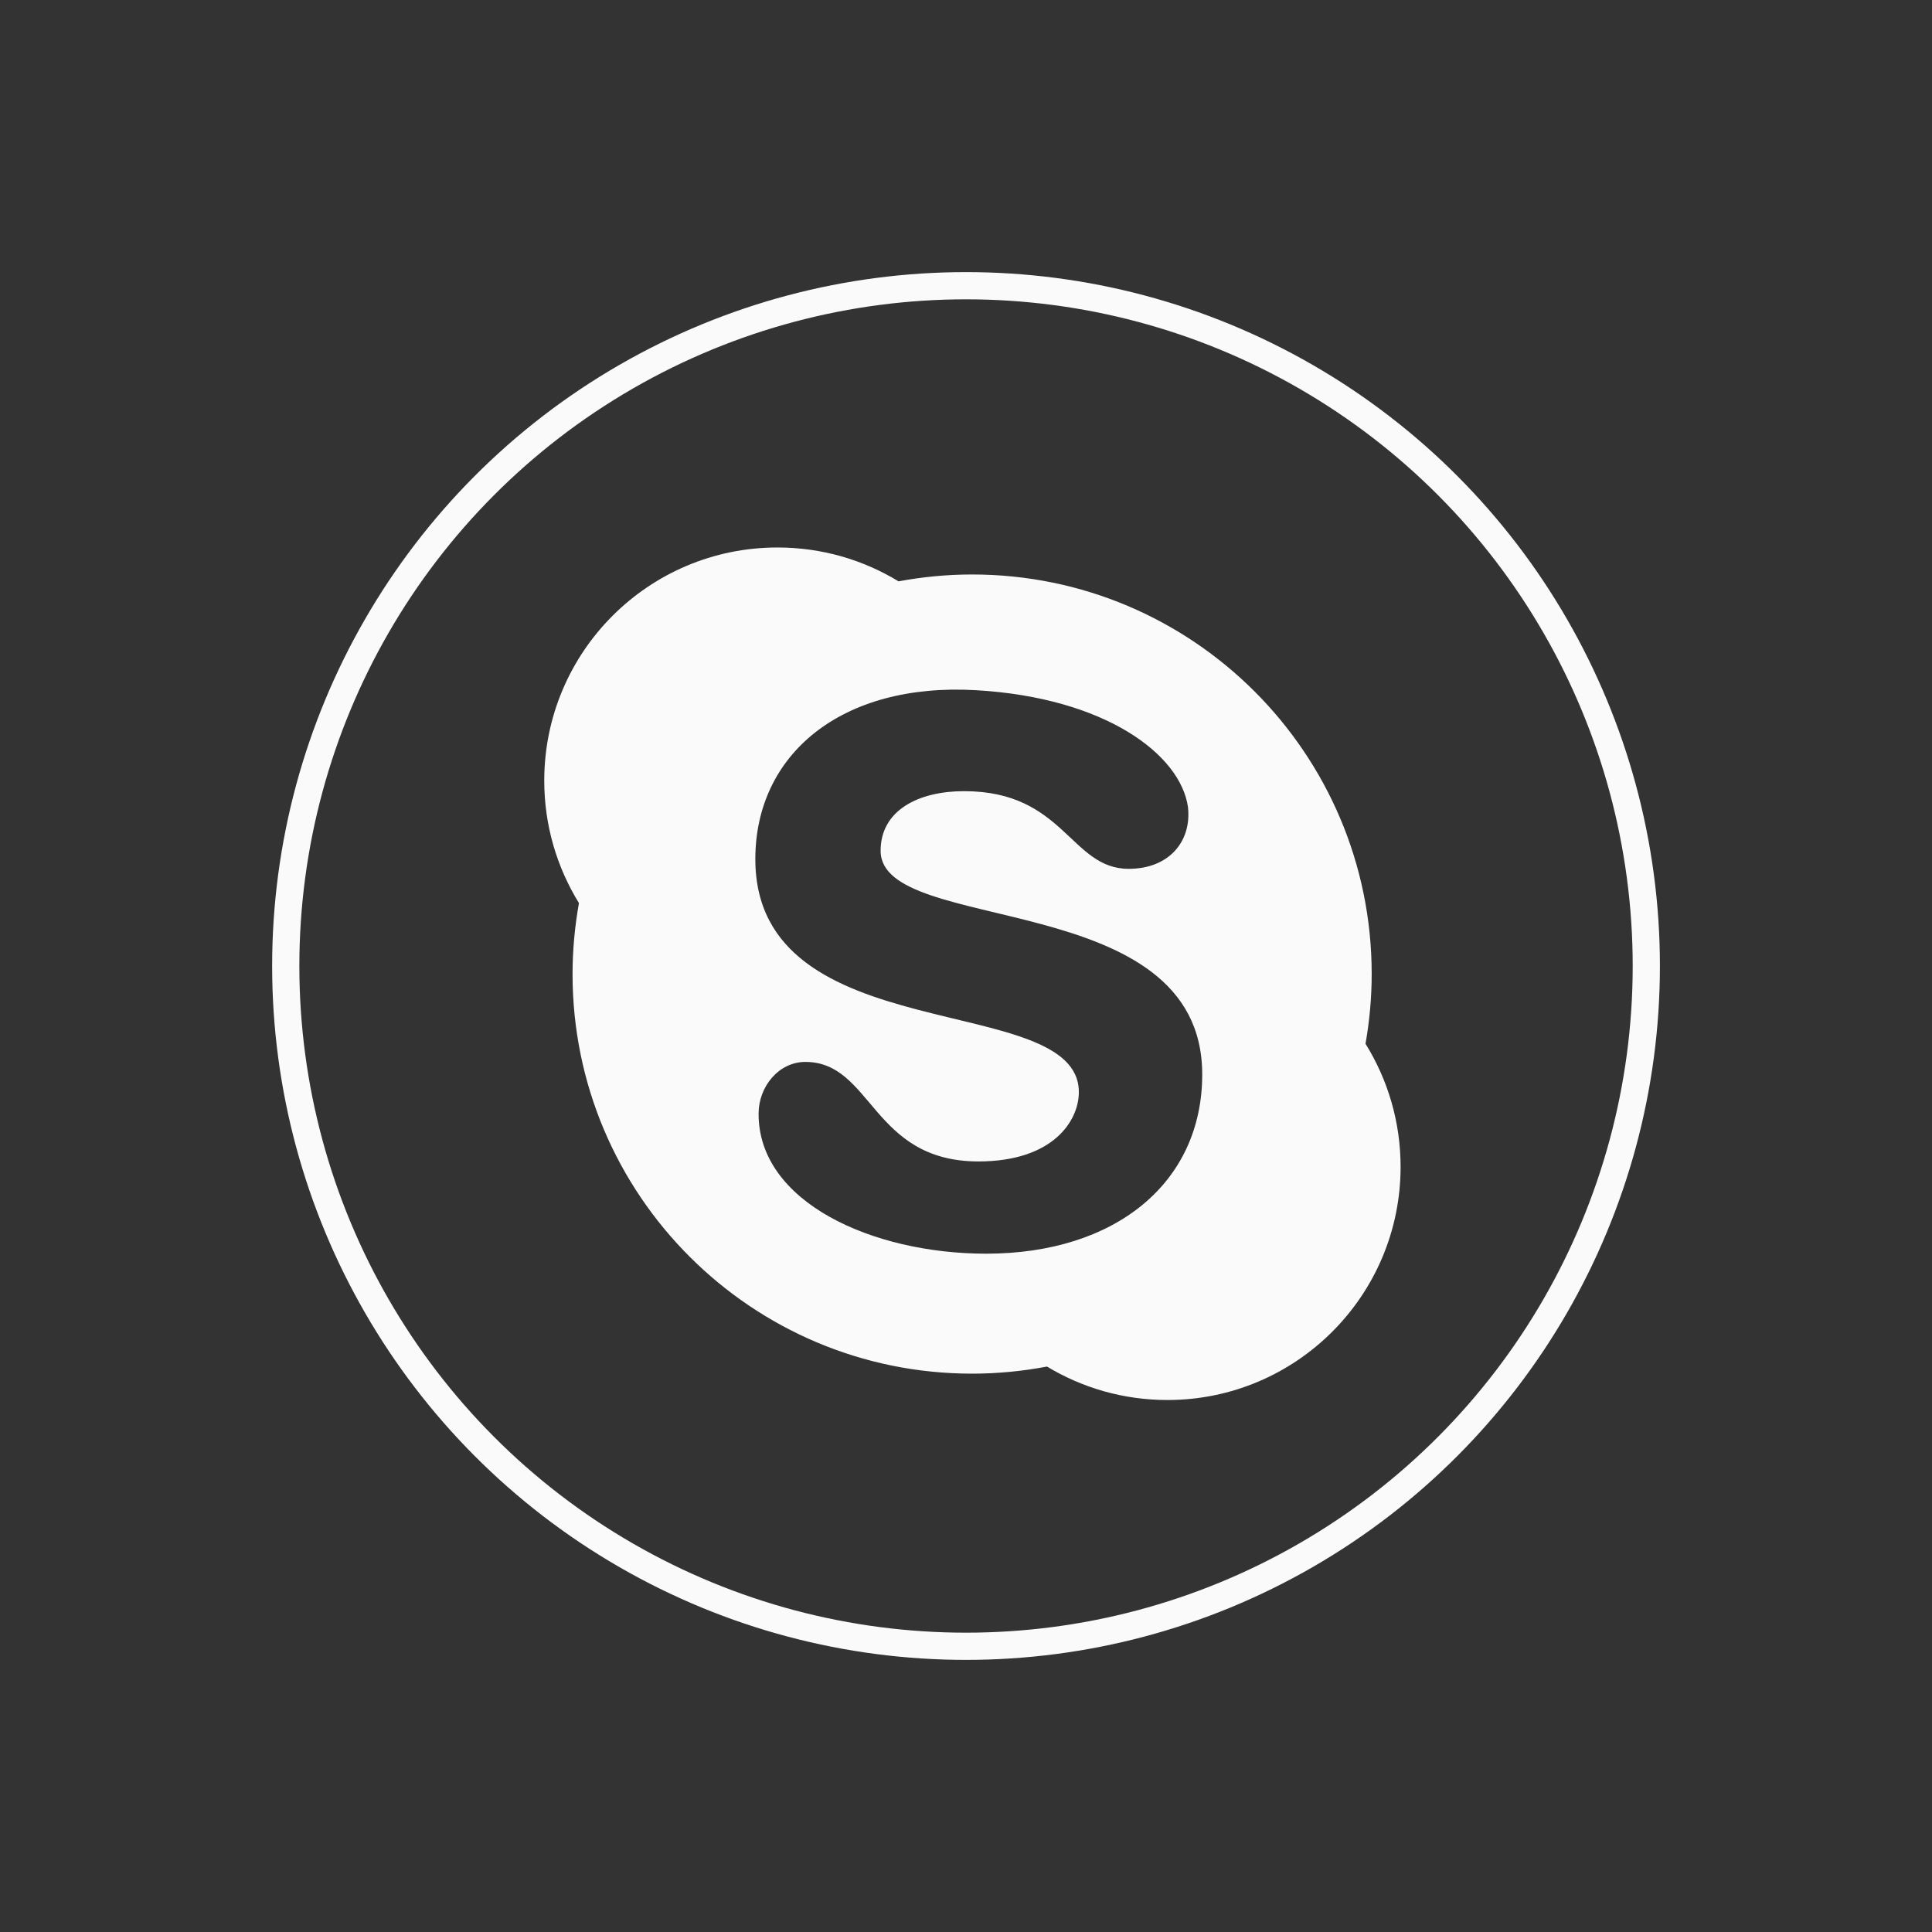 <?xml version="1.0" encoding="utf-8"?>
<!-- Generator: Adobe Illustrator 16.0.0, SVG Export Plug-In . SVG Version: 6.00 Build 0)  -->
<!DOCTYPE svg PUBLIC "-//W3C//DTD SVG 1.1//EN" "http://www.w3.org/Graphics/SVG/1.1/DTD/svg11.dtd">
<svg version="1.1" id="Layer_1" xmlns="http://www.w3.org/2000/svg" xmlns:xlink="http://www.w3.org/1999/xlink" x="0px" y="0px"
	 width="71px" height="71px" viewBox="0 0 71 71" style="enable-background:new 0 0 71 71;" xml:space="preserve">
<rect x="0" y="0" width="71" height="71" fill="#333333" stroke="none"/>
<g>
	<circle style="fill:none;stroke:#FAFAFA;stroke-miterlimit:10;" cx="35.501" cy="35.5" r="25"/>
	<path style="fill:#FAFAFA;" d="M21.041,35.798c0,8.109,6.574,14.683,14.684,14.683c0.94,0,1.859-0.091,2.751-0.261
		c1.292,0.78,2.807,1.23,4.427,1.23c4.731-0.001,8.568-3.839,8.568-8.571c0-1.66-0.474-3.208-1.289-4.521
		c0.146-0.832,0.227-1.687,0.227-2.561c0-8.11-6.575-14.685-14.684-14.685c-0.923,0-1.827,0.089-2.704,0.252
		c-1.297-0.79-2.82-1.244-4.45-1.244c-4.733,0-8.57,3.836-8.57,8.57c0,1.649,0.468,3.189,1.275,4.497
		C21.125,34.036,21.041,34.906,21.041,35.798z M35.881,25.365c4.735,0.277,7.509,2.359,7.778,4.305
		c0.133,1.271-0.713,2.259-2.18,2.259c-2.143,0-2.361-2.854-6.049-2.854c-1.663,0-3.068,0.692-3.068,2.192
		c0,3.135,11.819,1.314,11.819,8.218c0,3.979-3.187,6.587-7.94,6.587c-4.181,0-8.385-1.896-8.363-5.159
		c0.006-0.985,0.742-1.888,1.718-1.888c2.463,0,2.44,3.657,6.361,3.657c2.751,0,3.69-1.5,3.69-2.547
		c0-3.776-11.889-1.461-11.889-8.565C27.76,27.724,30.918,25.073,35.881,25.365z"/>
</g>
</svg>
